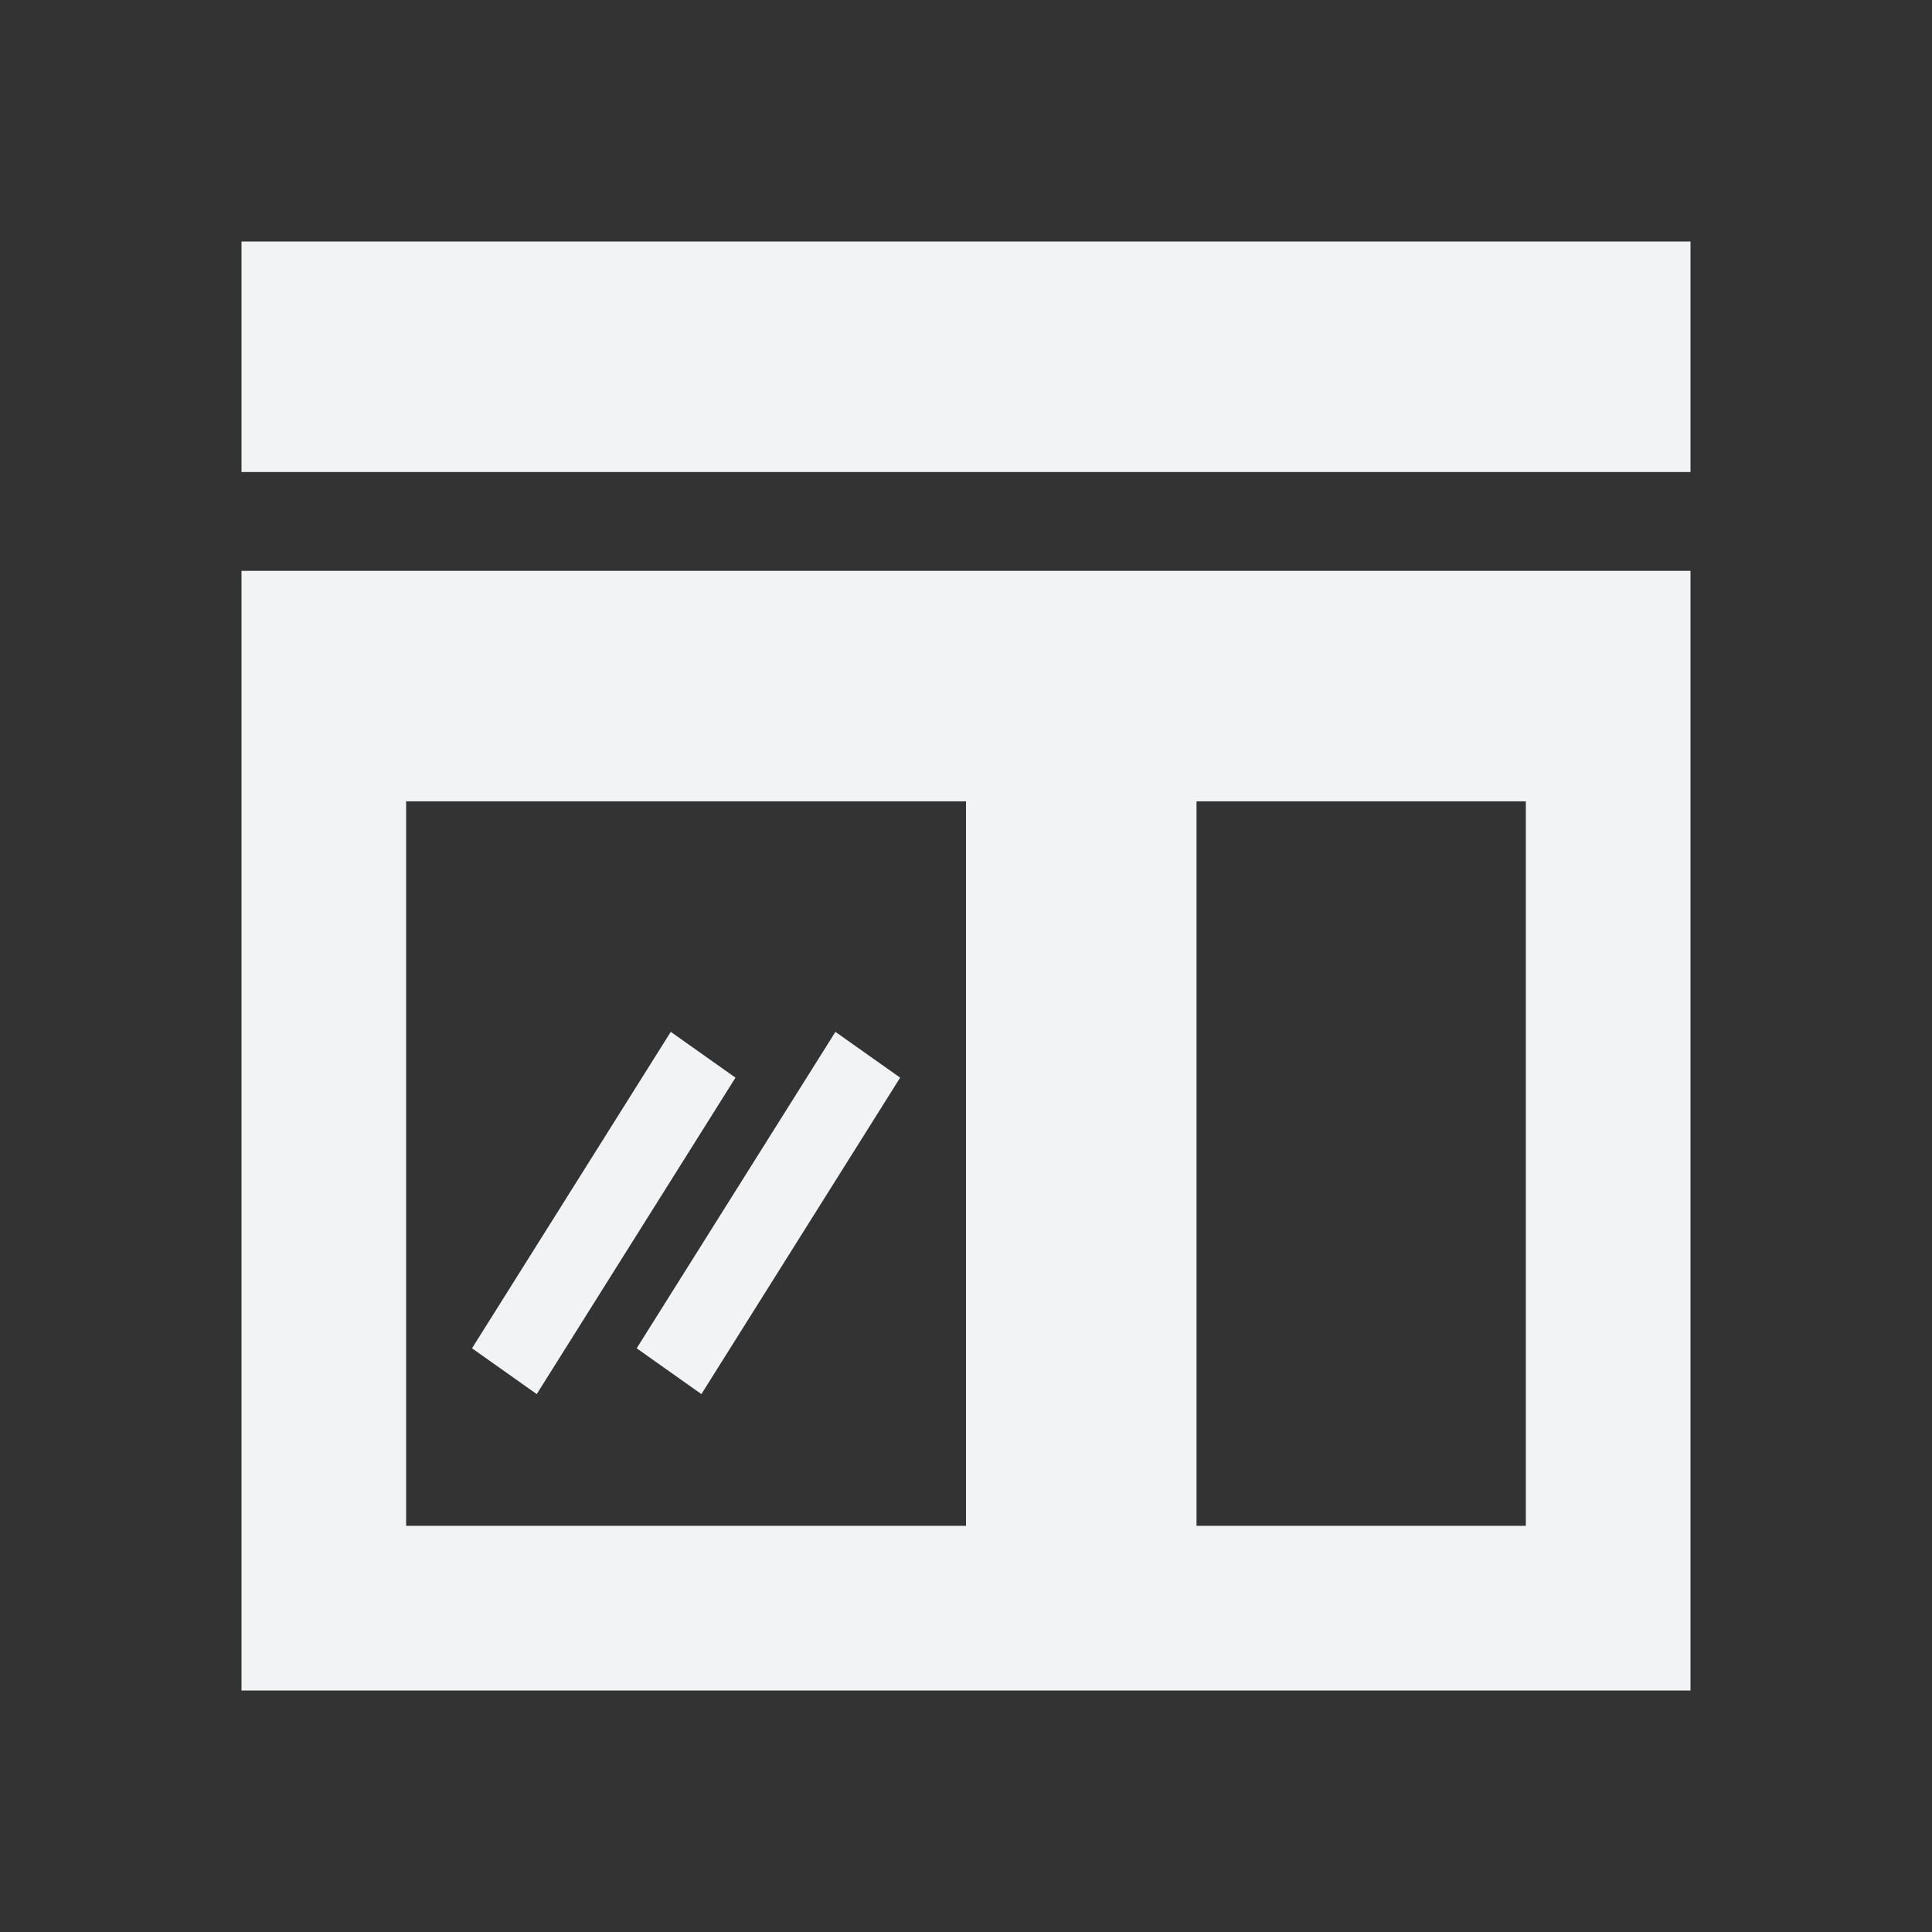 <svg xmlns="http://www.w3.org/2000/svg" width="48" height="48" viewBox="0 0 48 48">
    <rect x="0" y="0" width="48" height="48" fill="#333333" stroke="none"/>
    <path fill="#F2F3F4" fill-rule="evenodd" d="M42 14.182V42H6V14.182h36zm-18 5.727H10.09v18H24v-18zm13.91 0h-8.183v18h8.182v-18zm-21.245 5.727l1.608 1.138-4.938 7.862-1.608-1.138 4.938-7.862zm4.09 0l1.609 1.138-4.938 7.862-1.608-1.138 4.938-7.862zM42 6v5.727H6V6h36z"/>
</svg>
